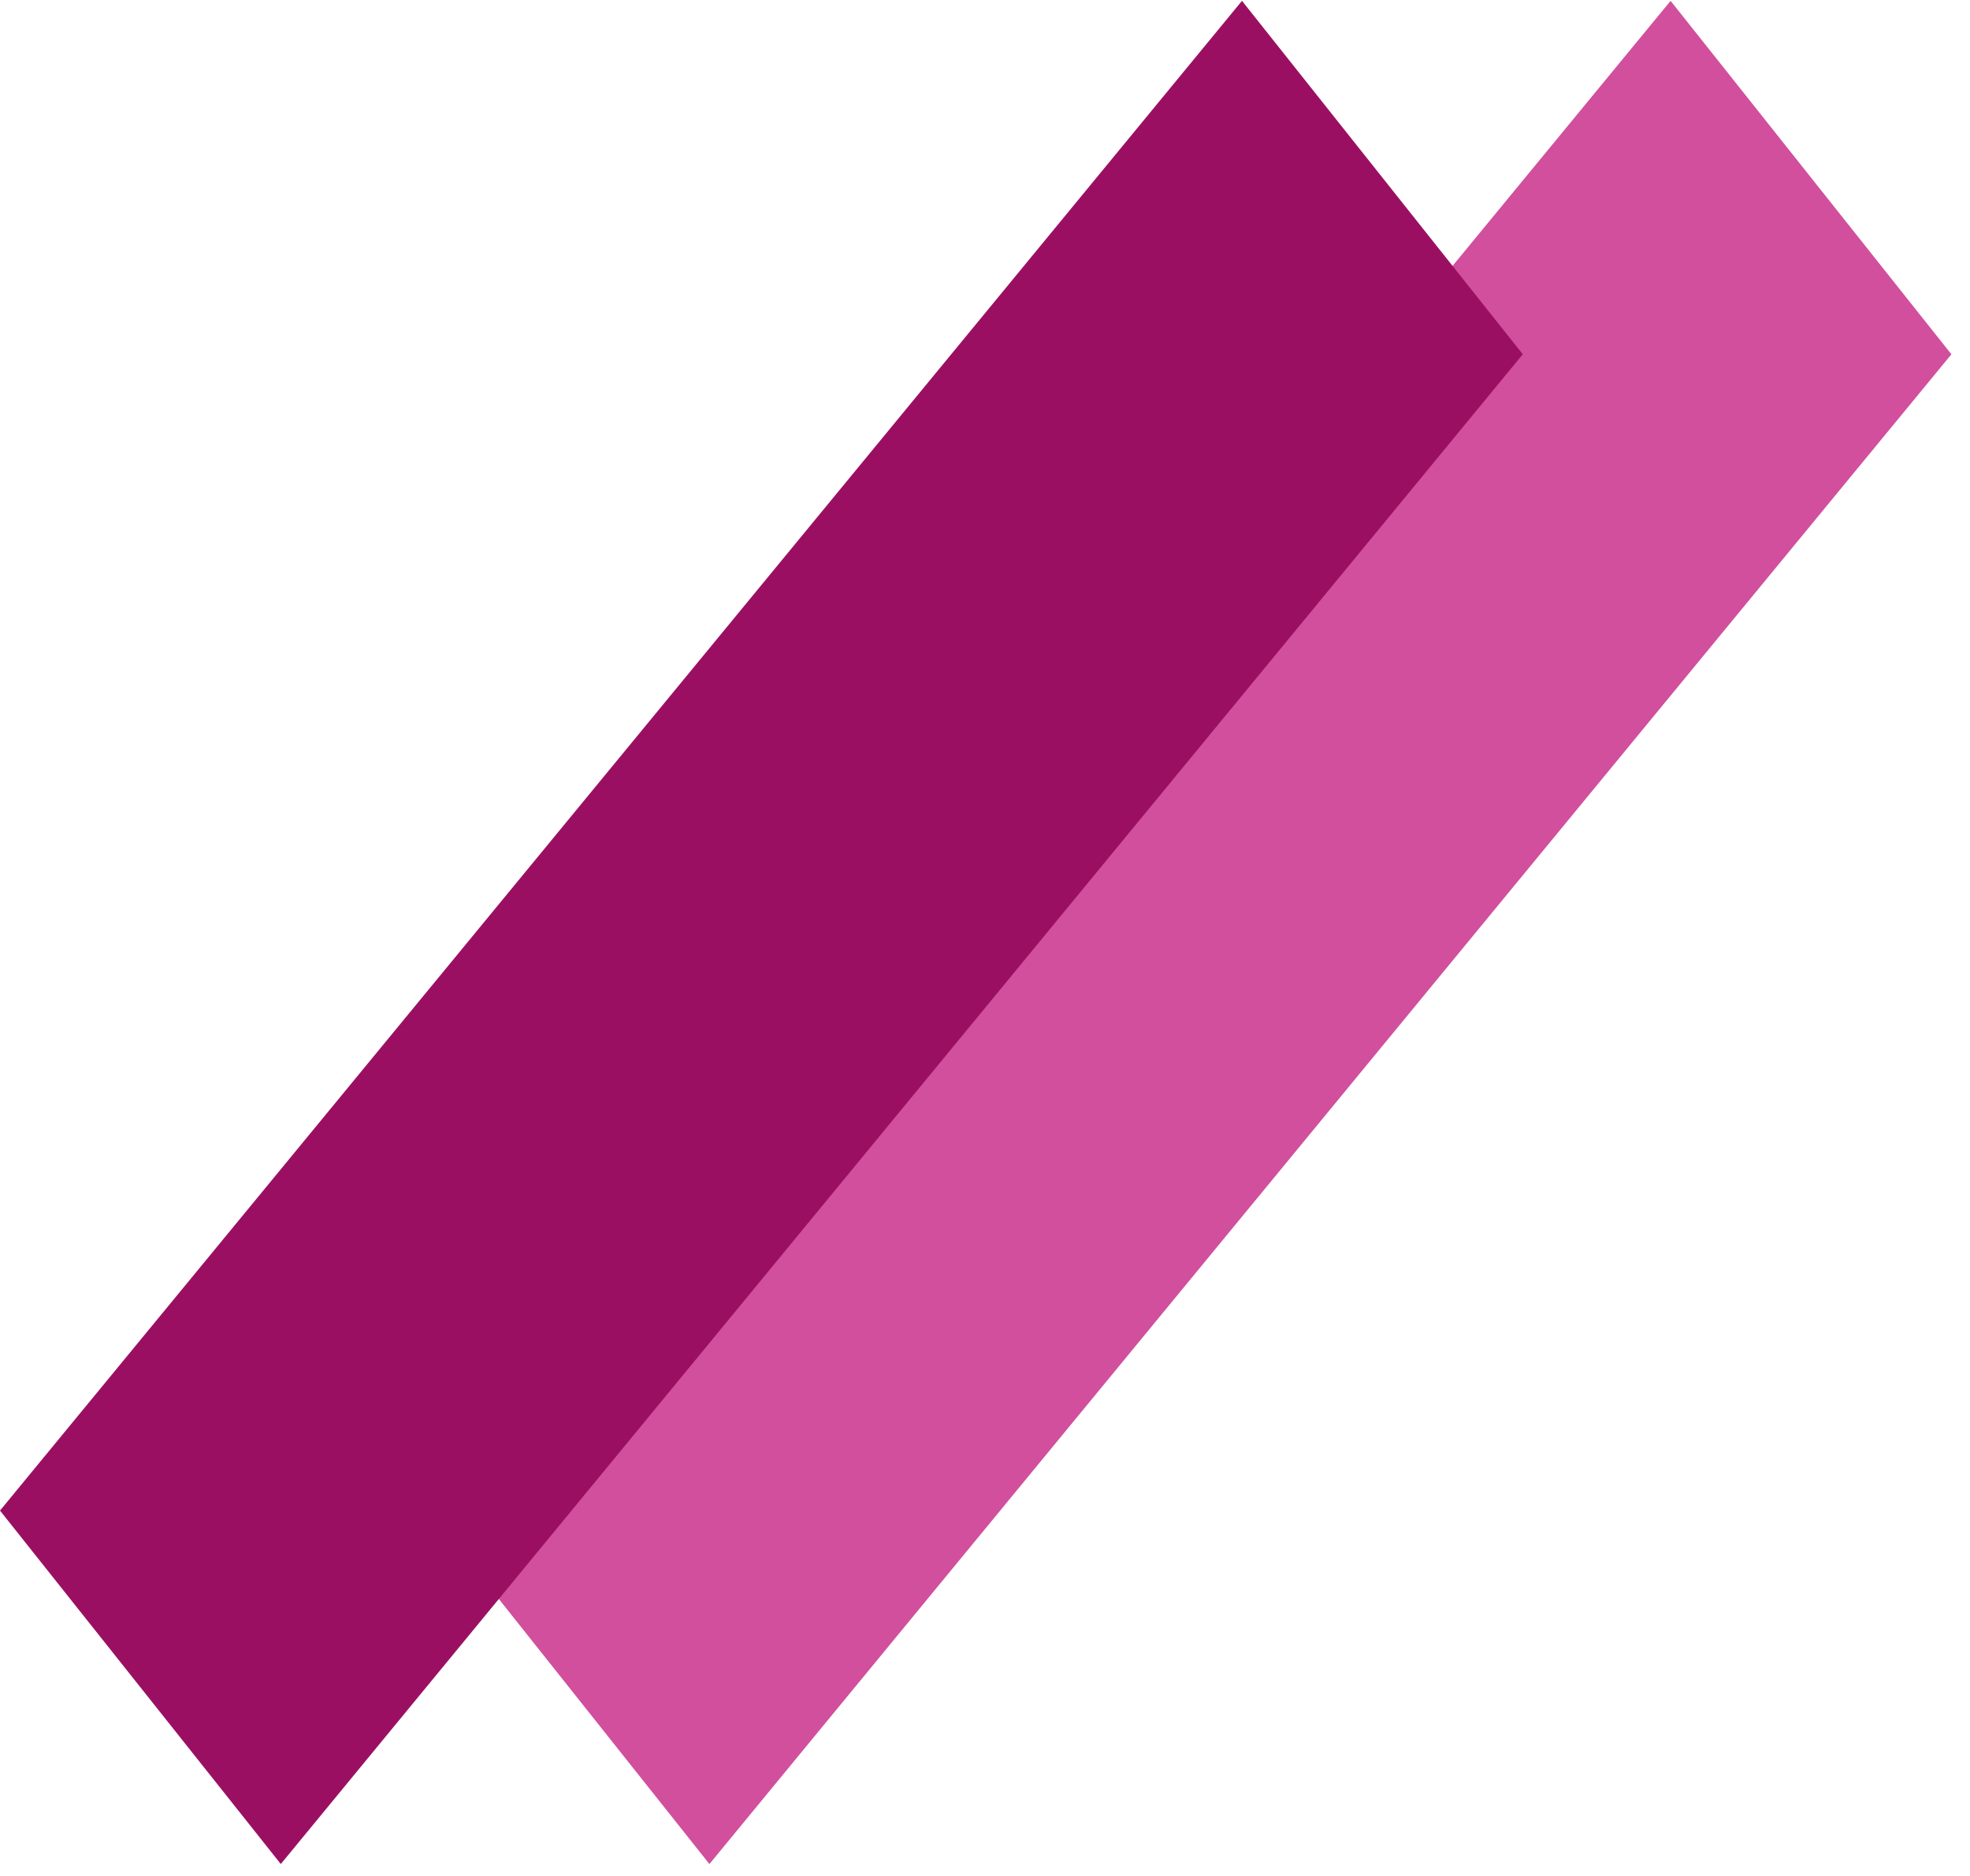 <svg width="105" height="100" viewBox="0 0 105 100" fill="none" xmlns="http://www.w3.org/2000/svg">
<rect width="104.247" height="24.062" transform="matrix(0.635 -0.772 0.622 0.783 22.845 80.524)" fill="#D14F9D"/>
<rect width="104.247" height="24.062" transform="matrix(0.635 -0.772 0.622 0.783 0 80.523)" fill="#9B0F63"/>
</svg>
